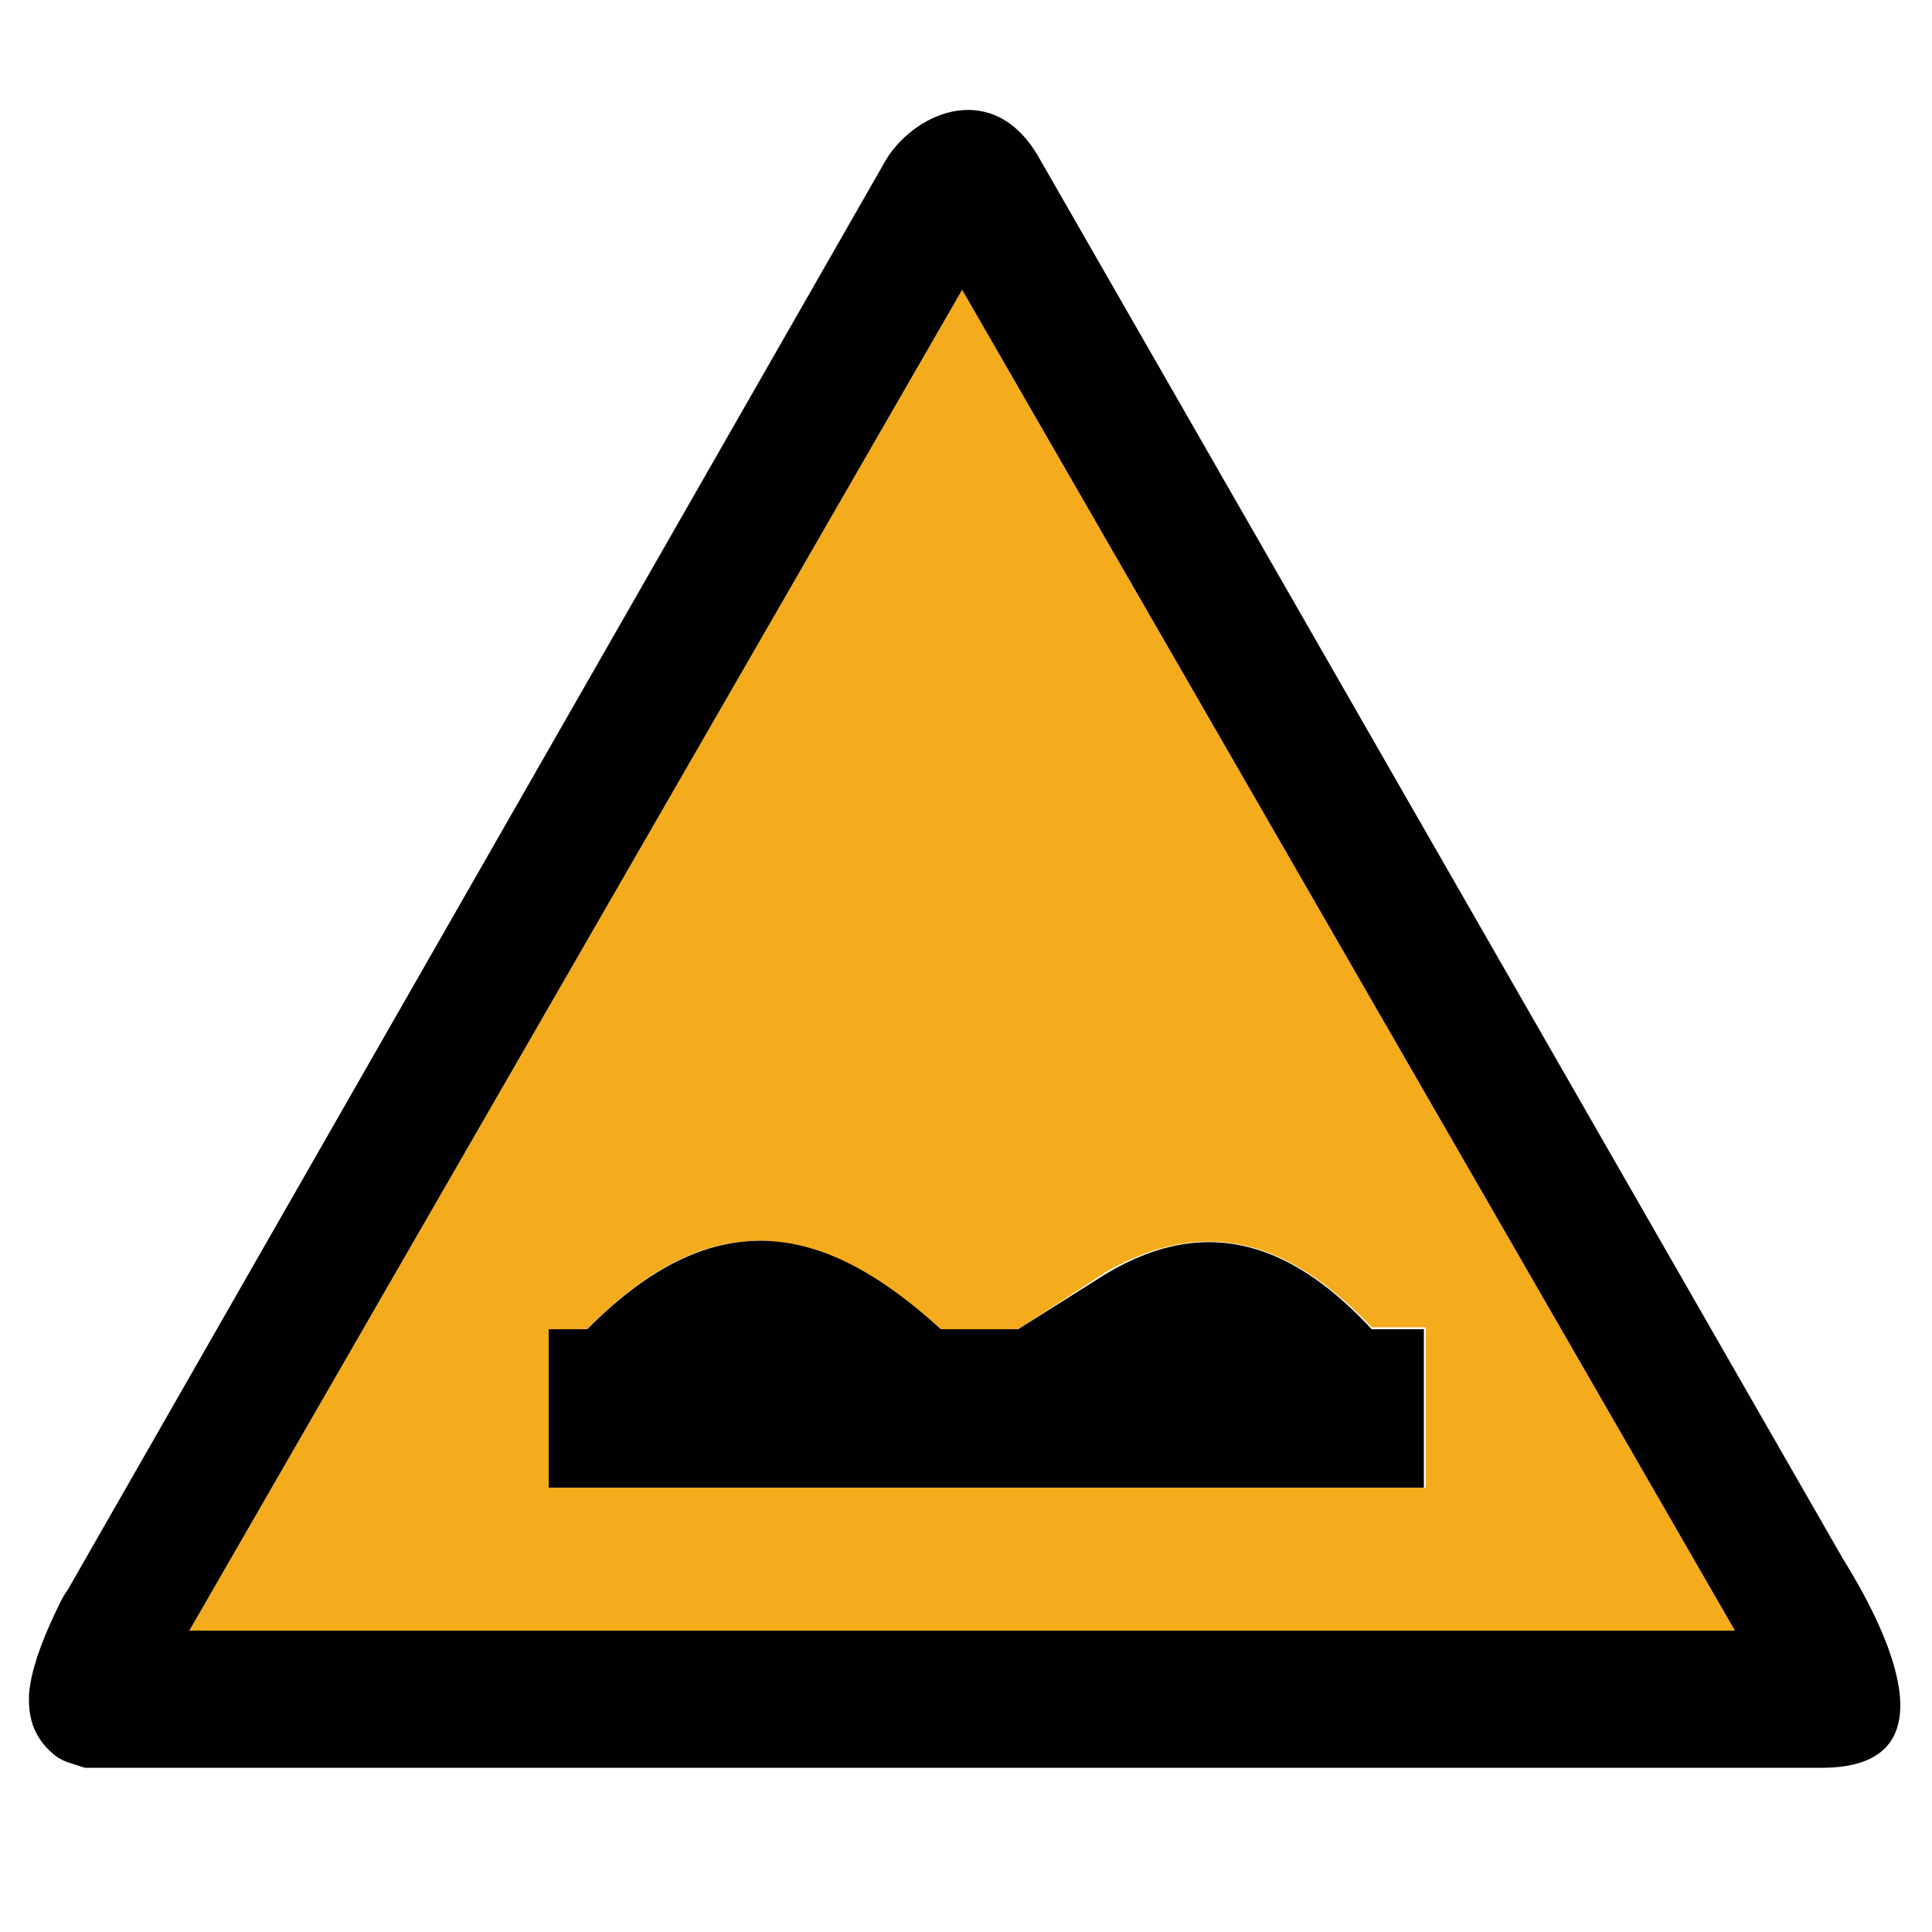 <?xml version="1.0" encoding="utf-8"?>
<!-- Generator: Adobe Illustrator 18.1.1, SVG Export Plug-In . SVG Version: 6.00 Build 0)  -->
<svg version="1.1" id="图层_1" xmlns="http://www.w3.org/2000/svg" xmlns:xlink="http://www.w3.org/1999/xlink" x="0px" y="0px"
	 width="100" height="100" enable-background="new 0 0 100 100" xml:space="preserve">
<g>
	<path fill="#F4AB1C" d="M9.8,84.4h80L49.8,15L9.8,84.4z M57.3,65.8c5.5-3.1,9.8-1.2,13.7,2.9h2.8V77H28.4v-8.2h2
		c7-7.2,12.8-4.9,18.3,0h4L57.3,65.8z"/>
	<path fill="#010101" d="M95.4,80.7L53.8,8.2c-2.3-4.1-6.3-2.5-7.9,0L3.5,82.3c-0.3,0.4-0.5,0.9-0.7,1.3c-0.7,1.5-1.2,2.9-1.3,4.1
		c0,0.1,0,0.2,0,0.3c0,1.3,0.5,2.2,1.4,2.9c0.4,0.3,0.9,0.4,1.5,0.6h89.9C100.8,91.5,98.2,85.2,95.4,80.7z M9.8,84.4l40-69.4
		l40,69.4L9.8,84.4L9.8,84.4z"/>
	<path fill="#010101" d="M30.4,68.8h-2V77h45.3v-8.2H71c-3.9-4.2-8.3-6.1-13.7-2.9l-4.6,2.9h-4C43.3,63.9,37.5,61.6,30.4,68.8z"/>
</g>
</svg>

